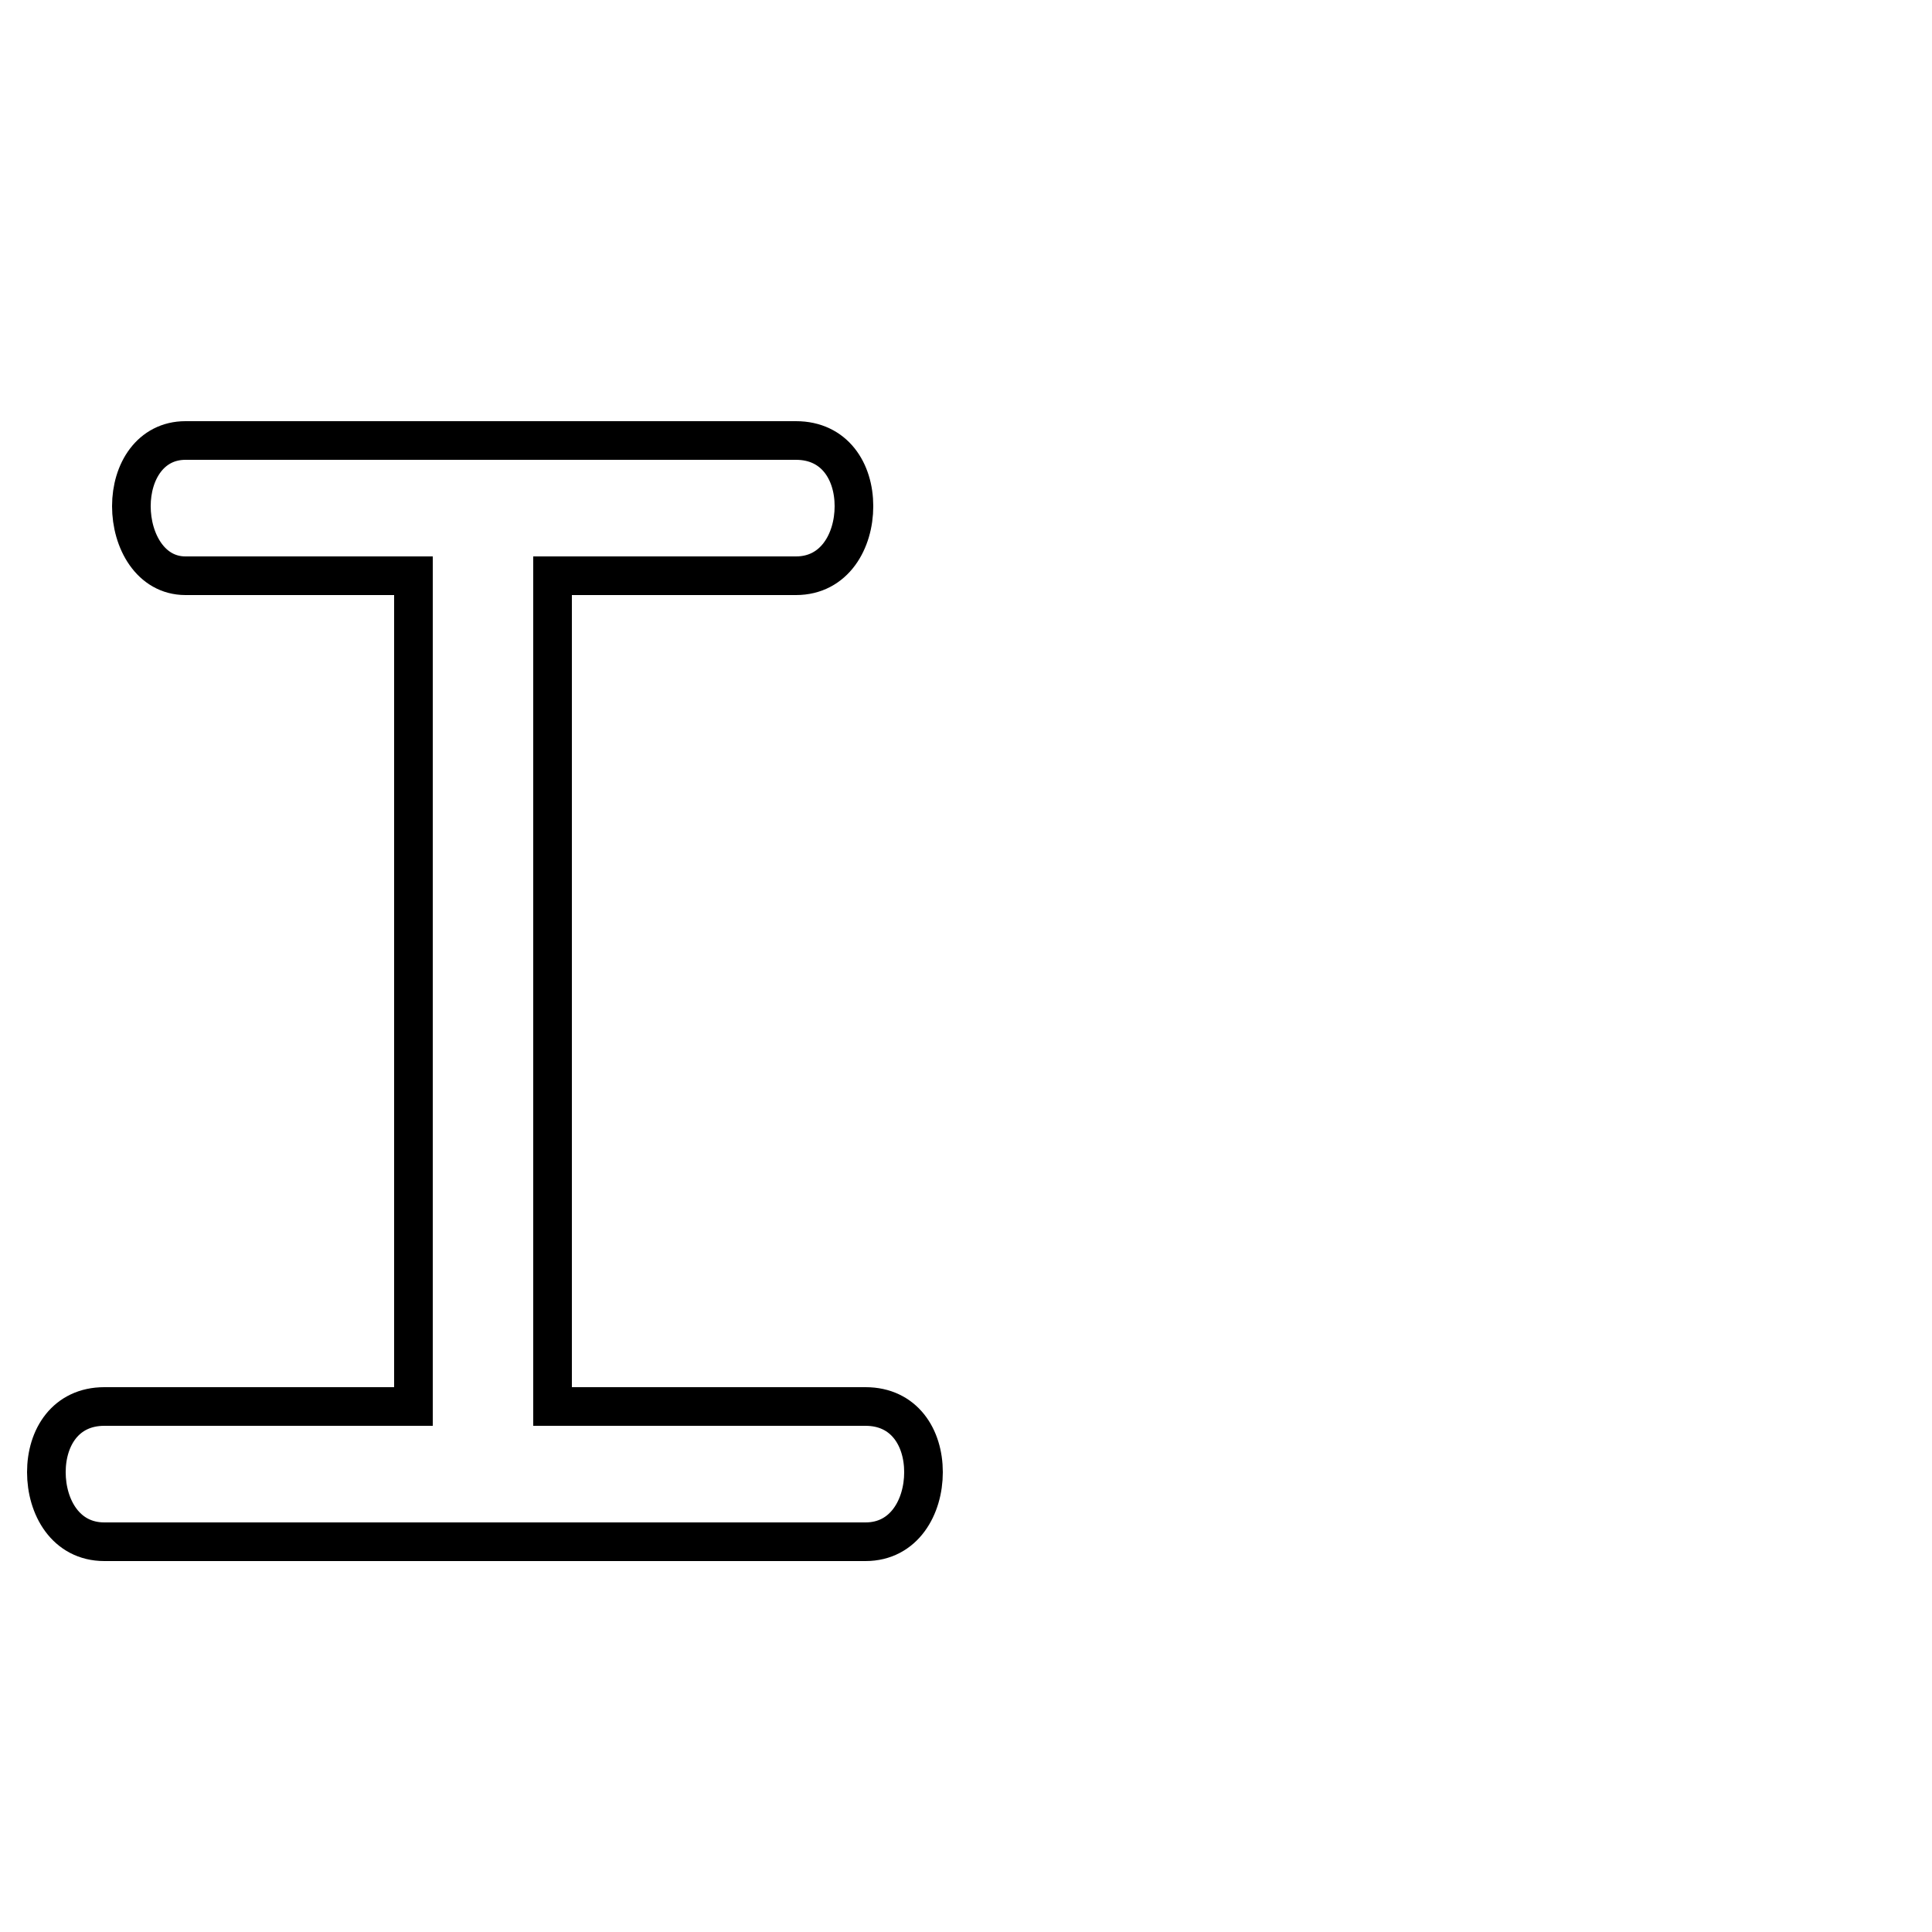 <?xml version='1.0' encoding='utf8'?>
<svg viewBox="0.0 -6.0 50.0 50.0" version="1.1" xmlns="http://www.w3.org/2000/svg">
<rect x="0.0" y="-6.0" width="50.0" height="50.0" fill="#808080" stroke="none"/>
<rect x="-1000" y="-1000" width="2000" height="2000" stroke="white" fill="white"/>
<g style="fill:white;stroke:#000000;  stroke-width:1">
<path d="M 10.7 -7.6 L 10.7 -29.1 L 4.8 -29.1 C 3.9 -29.1 3.4 -30.0 3.4 -30.9 C 3.4 -31.8 3.9 -32.6 4.8 -32.6 L 20.6 -32.6 C 21.6 -32.6 22.1 -31.8 22.1 -30.9 C 22.1 -30.0 21.6 -29.1 20.6 -29.1 L 14.3 -29.1 L 14.3 -7.6 L 22.4 -7.6 C 23.4 -7.6 23.9 -6.8 23.9 -5.9 C 23.9 -5.0 23.4 -4.1 22.4 -4.1 L 2.7 -4.1 C 1.7 -4.1 1.2 -5.0 1.2 -5.9 C 1.2 -6.8 1.7 -7.6 2.7 -7.6 L 10.7 -7.6 Z" transform="translate(0.0 38.0)" />
</g>
</svg>